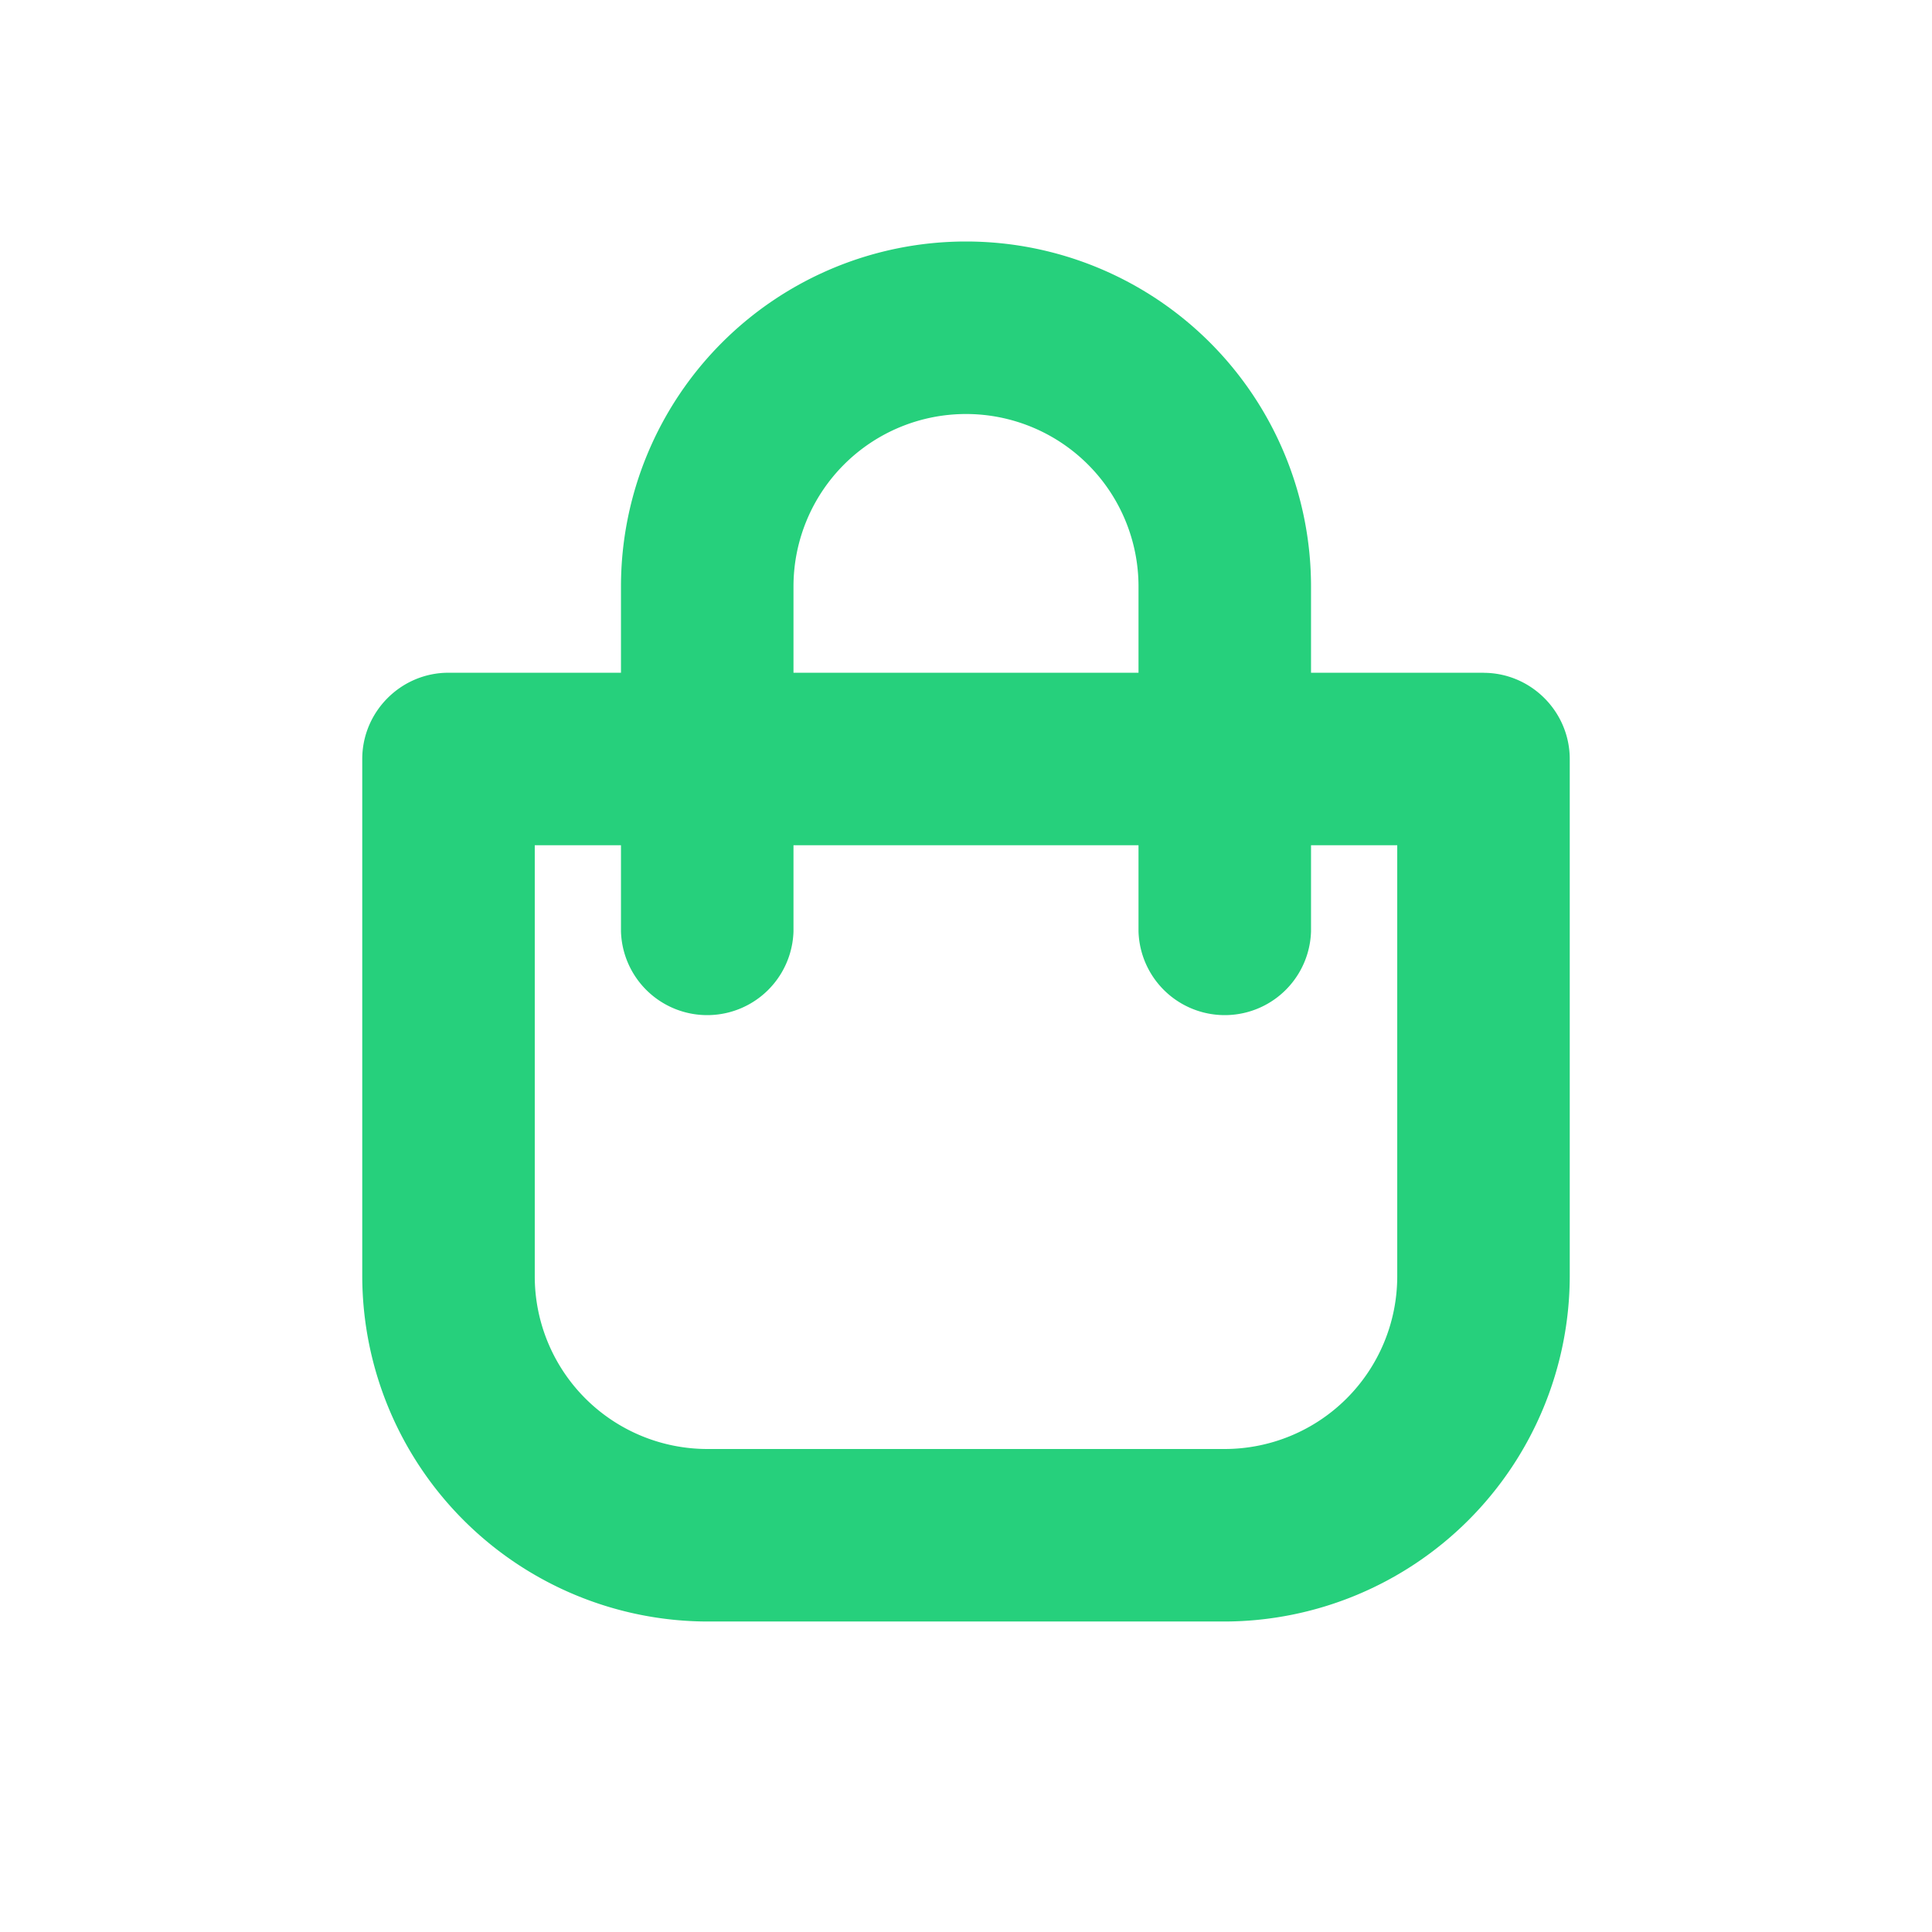 <svg width="24" height="24" viewBox="0 0 24 24" xmlns="http://www.w3.org/2000/svg">
    <path d="M17.357 15.857A2.145 2.145 0 0 1 15.214 18H8.786a2.145 2.145 0 0 1-2.143-2.143V10.5h1.071v1.071a1.072 1.072 0 0 0 2.143 0V10.5h4.286v1.071a1.072 1.072 0 0 0 2.143 0V10.5h1.071v5.357zm-7.5-8.571a2.143 2.143 0 0 1 4.286 0v1.071H9.857V7.286zm8.572 1.071h-2.143V7.286a4.286 4.286 0 0 0-8.572 0v1.071H5.571c-.589 0-1.071.482-1.071 1.072v6.428a4.298 4.298 0 0 0 4.286 4.286h6.428a4.298 4.298 0 0 0 4.286-4.286V9.43c0-.59-.482-1.072-1.071-1.072z" fill="#26D07C" fill-rule="evenodd"/>
</svg>
